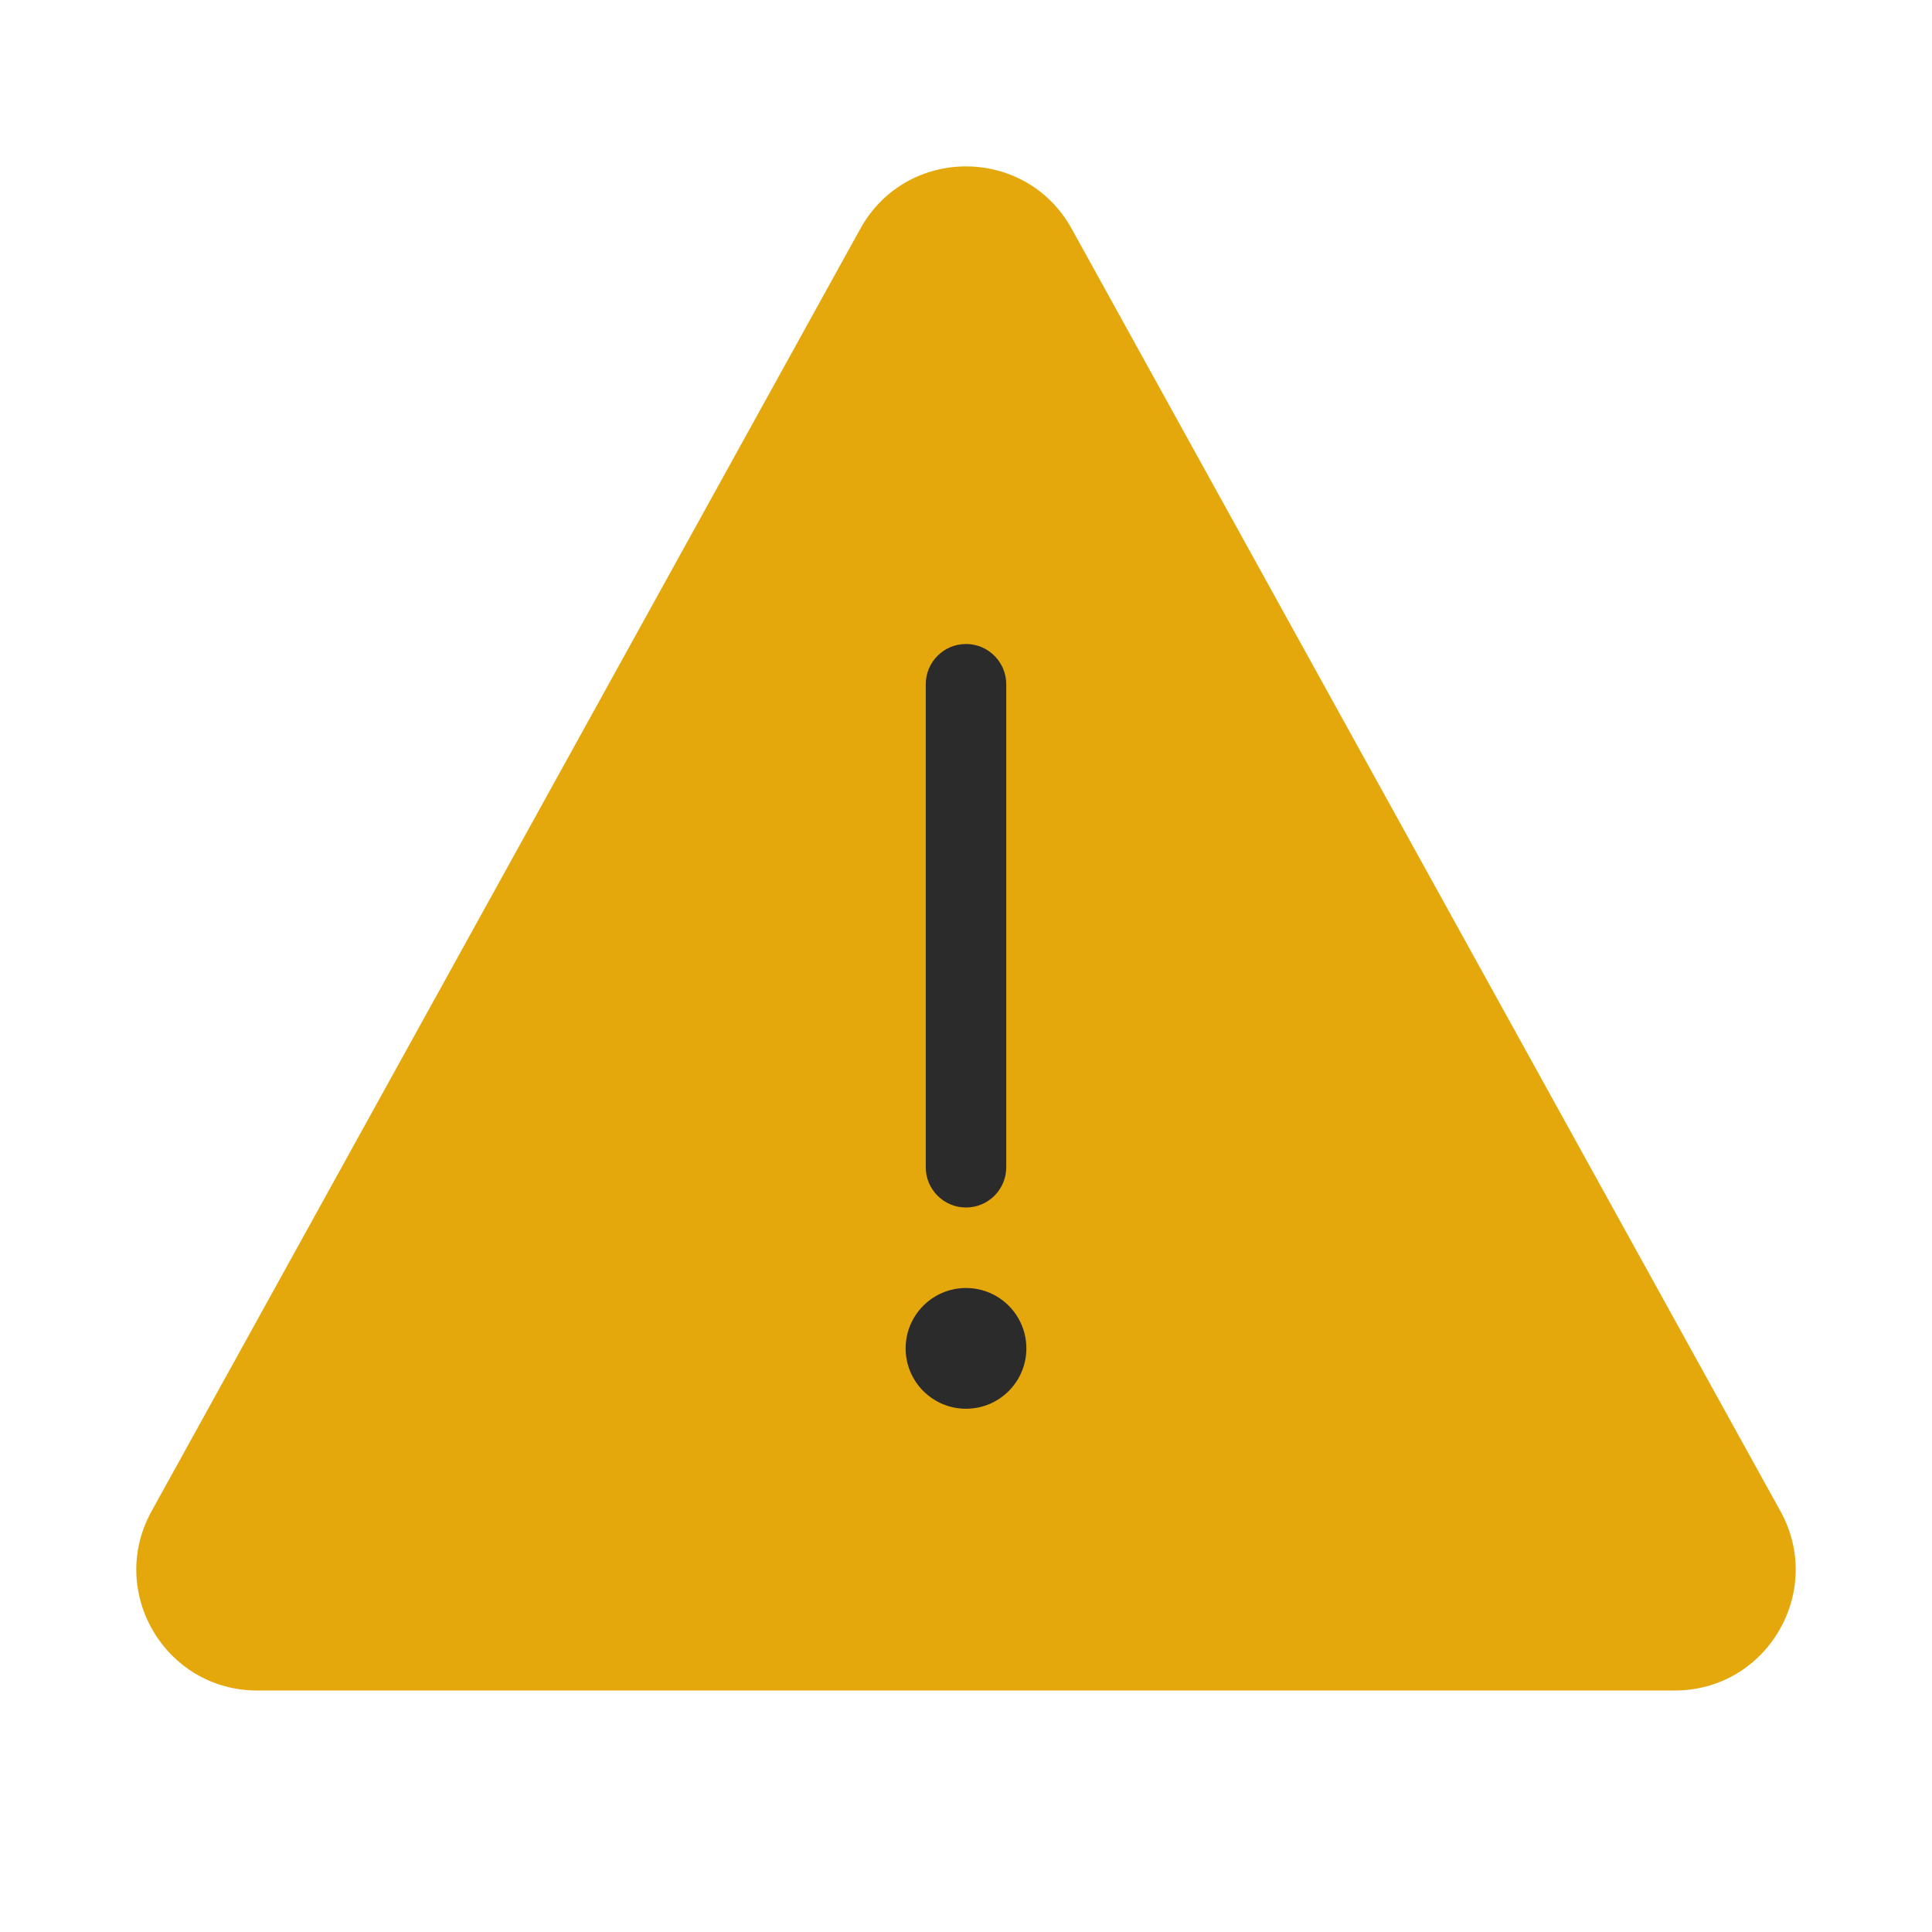 <svg width="24" height="24" viewBox="0 0 24 24" fill="none" xmlns="http://www.w3.org/2000/svg">
<path d="M18 19.5L12.5 5.5H11L7 19.5H18Z" fill="#2B2B2C"/>
<path fill-rule="evenodd" clip-rule="evenodd" d="M10.687 2.842C11.258 1.809 12.742 1.809 13.313 2.842L22.118 18.774C22.67 19.774 21.947 21 20.805 21H3.195C2.053 21 1.33 19.774 1.882 18.774L10.687 2.842ZM12 8C12.276 8 12.5 8.224 12.5 8.5V14.5C12.5 14.776 12.276 15 12 15C11.724 15 11.5 14.776 11.5 14.5V8.5C11.5 8.224 11.724 8 12 8ZM12.75 16.75C12.75 17.164 12.414 17.5 12 17.5C11.586 17.5 11.25 17.164 11.25 16.75C11.25 16.336 11.586 16 12 16C12.414 16 12.75 16.336 12.75 16.75Z" fill="#E5A80C"/>
</svg>
